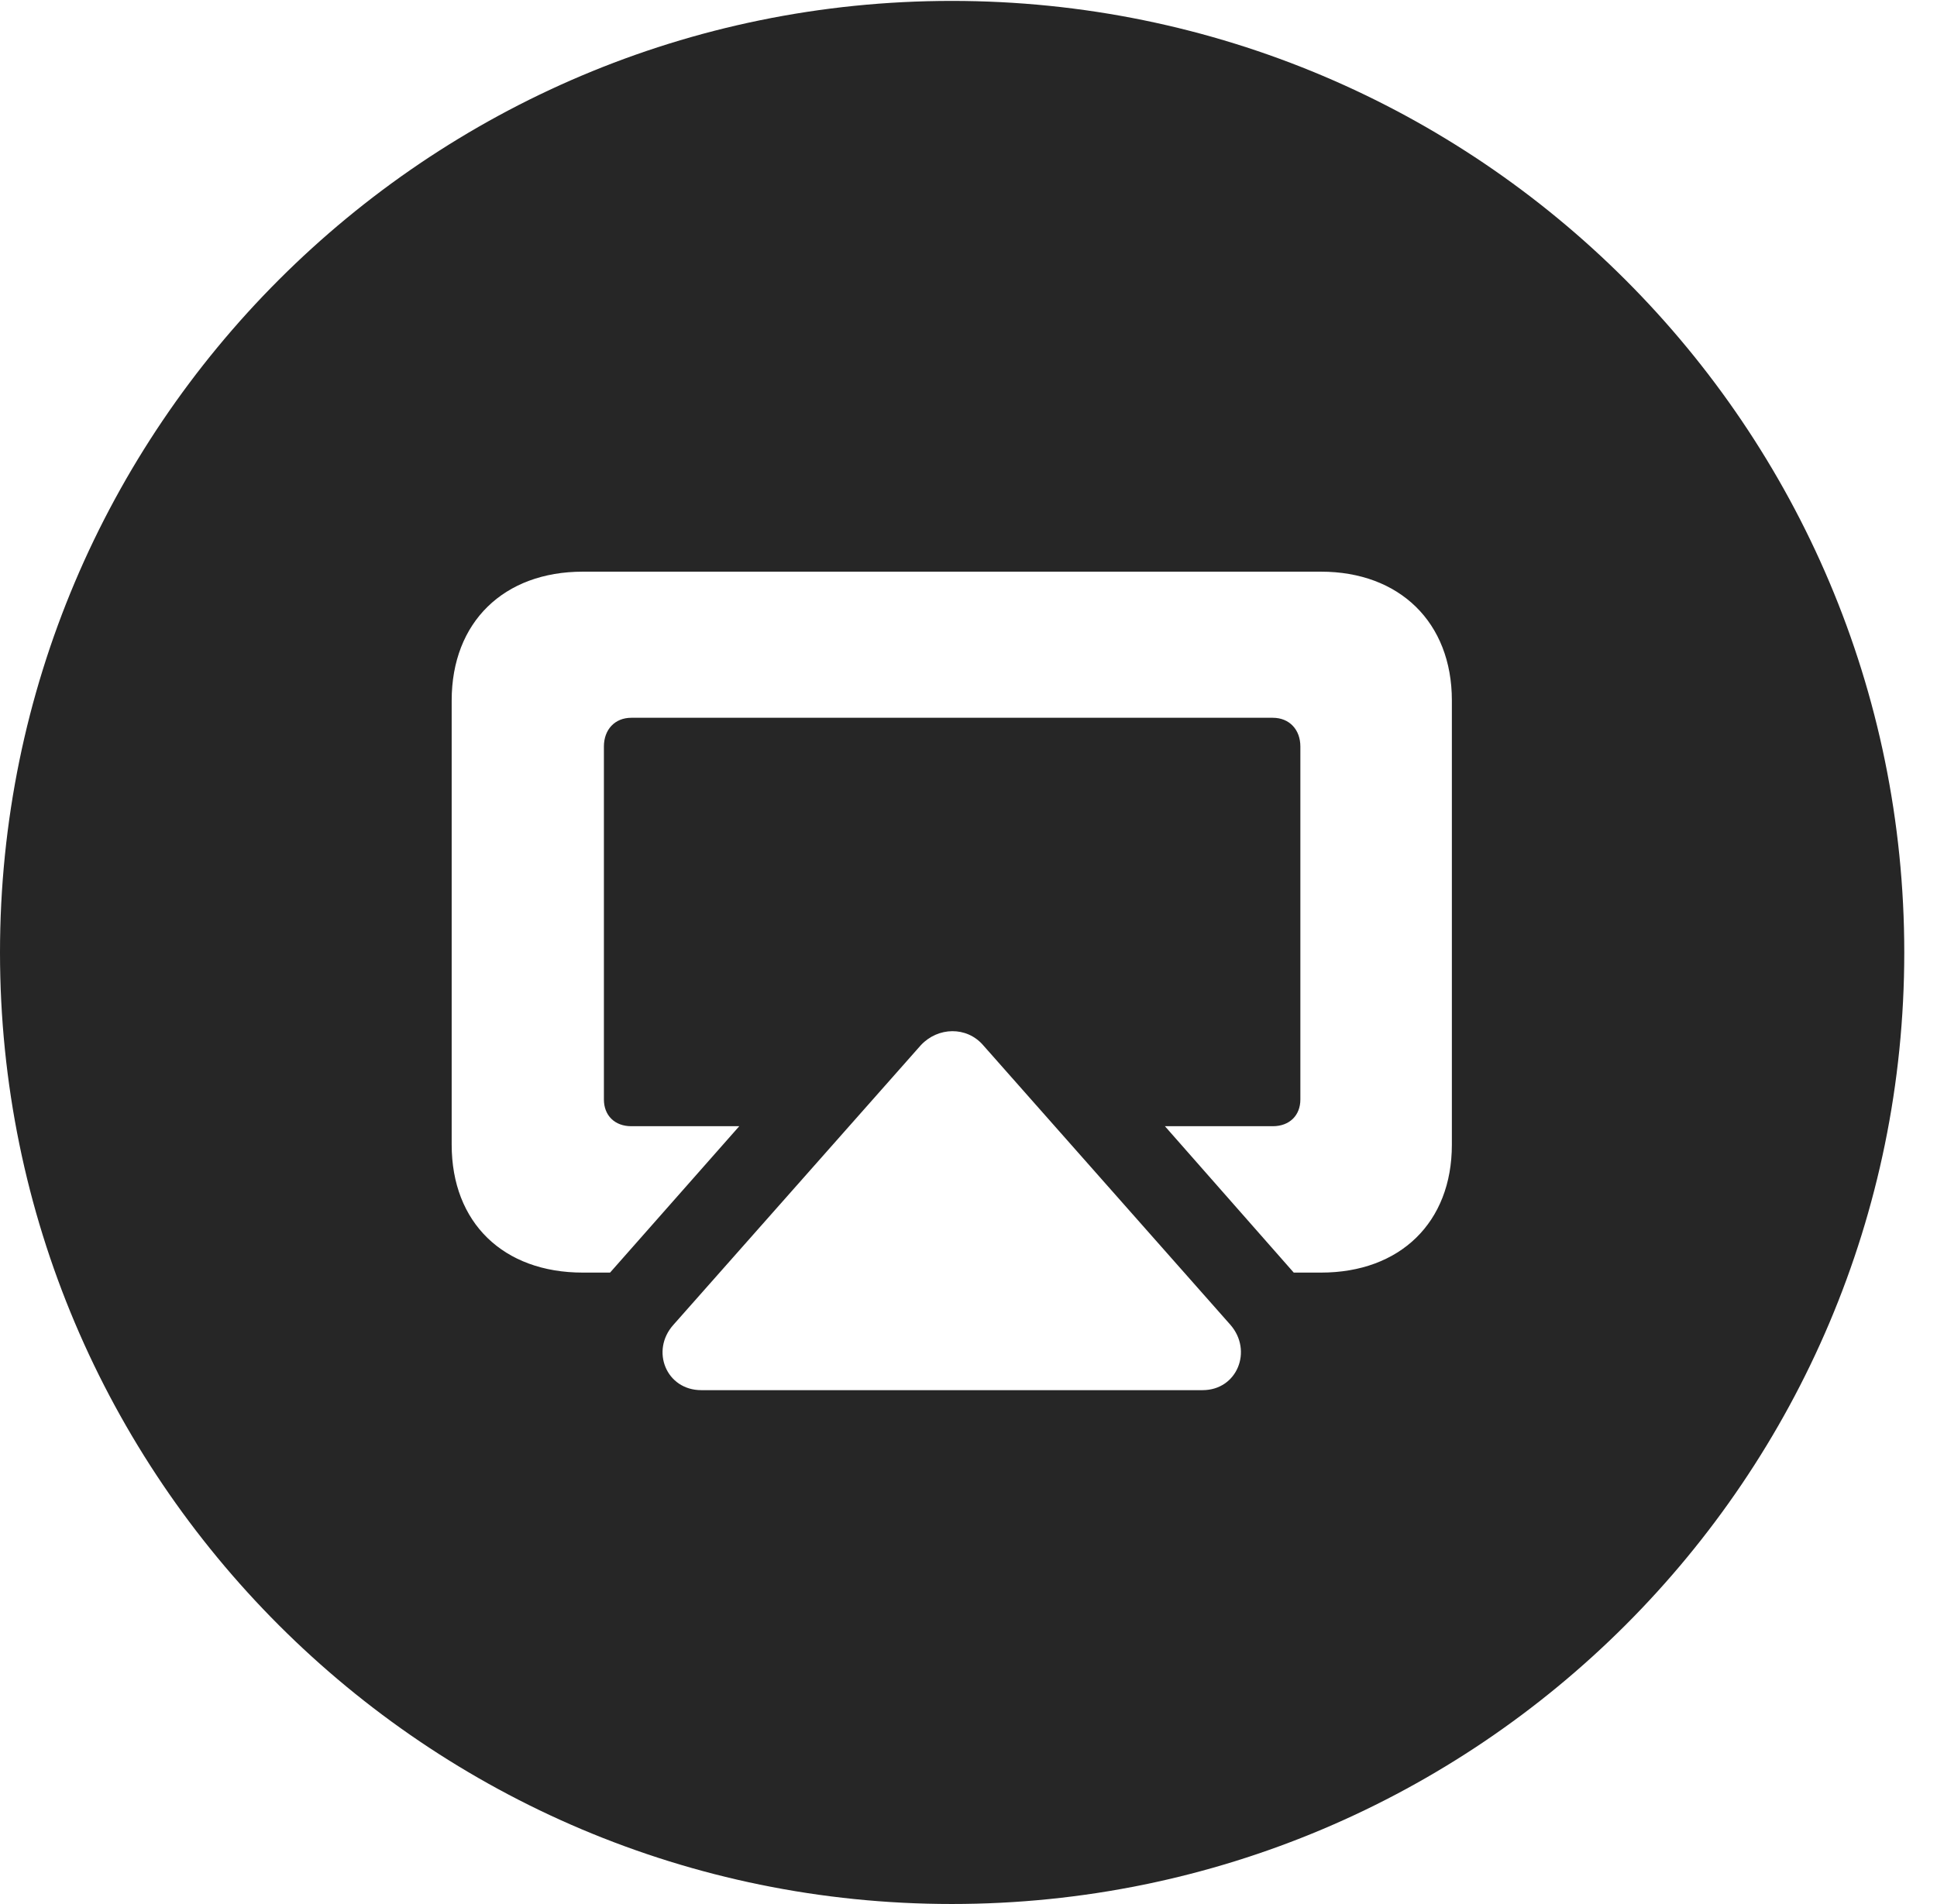 <?xml version="1.0" encoding="UTF-8"?>
<!--Generator: Apple Native CoreSVG 326-->
<!DOCTYPE svg PUBLIC "-//W3C//DTD SVG 1.1//EN" "http://www.w3.org/Graphics/SVG/1.1/DTD/svg11.dtd">
<svg version="1.1" xmlns="http://www.w3.org/2000/svg" xmlns:xlink="http://www.w3.org/1999/xlink"
       viewBox="0 0 21.365 21.006">
       <g>
              <rect height="21.006" opacity="0" width="21.365" x="0" y="0" />
              <path d="M21.004 10.508C21.004 16.304 16.302 21.006 10.498 21.006C4.704 21.006 0 16.304 0 10.508C0 4.714 4.704 0.01 10.498 0.01C16.302 0.01 21.004 4.714 21.004 10.508ZM10.158 11.53L7.427 14.617C7.173 14.901 7.348 15.337 7.735 15.337L13.264 15.337C13.648 15.337 13.819 14.901 13.572 14.617L10.843 11.53C10.662 11.322 10.347 11.329 10.158 11.53ZM6.428 6.307C5.558 6.307 4.982 6.863 4.982 7.728L4.982 12.629C4.982 13.489 5.551 14.04 6.428 14.04L6.729 14.04L8.154 12.425L6.963 12.425C6.781 12.425 6.661 12.307 6.661 12.13L6.661 8.236C6.661 8.05 6.781 7.919 6.963 7.919L14.039 7.919C14.222 7.919 14.343 8.05 14.343 8.236L14.343 12.13C14.343 12.307 14.222 12.425 14.039 12.425L12.849 12.425L14.27 14.04L14.571 14.04C15.441 14.04 16.014 13.489 16.014 12.629L16.014 7.728C16.014 6.863 15.433 6.307 14.571 6.307Z"
                     fill="currentColor" fill-opacity="0.85" />
       </g>
</svg>